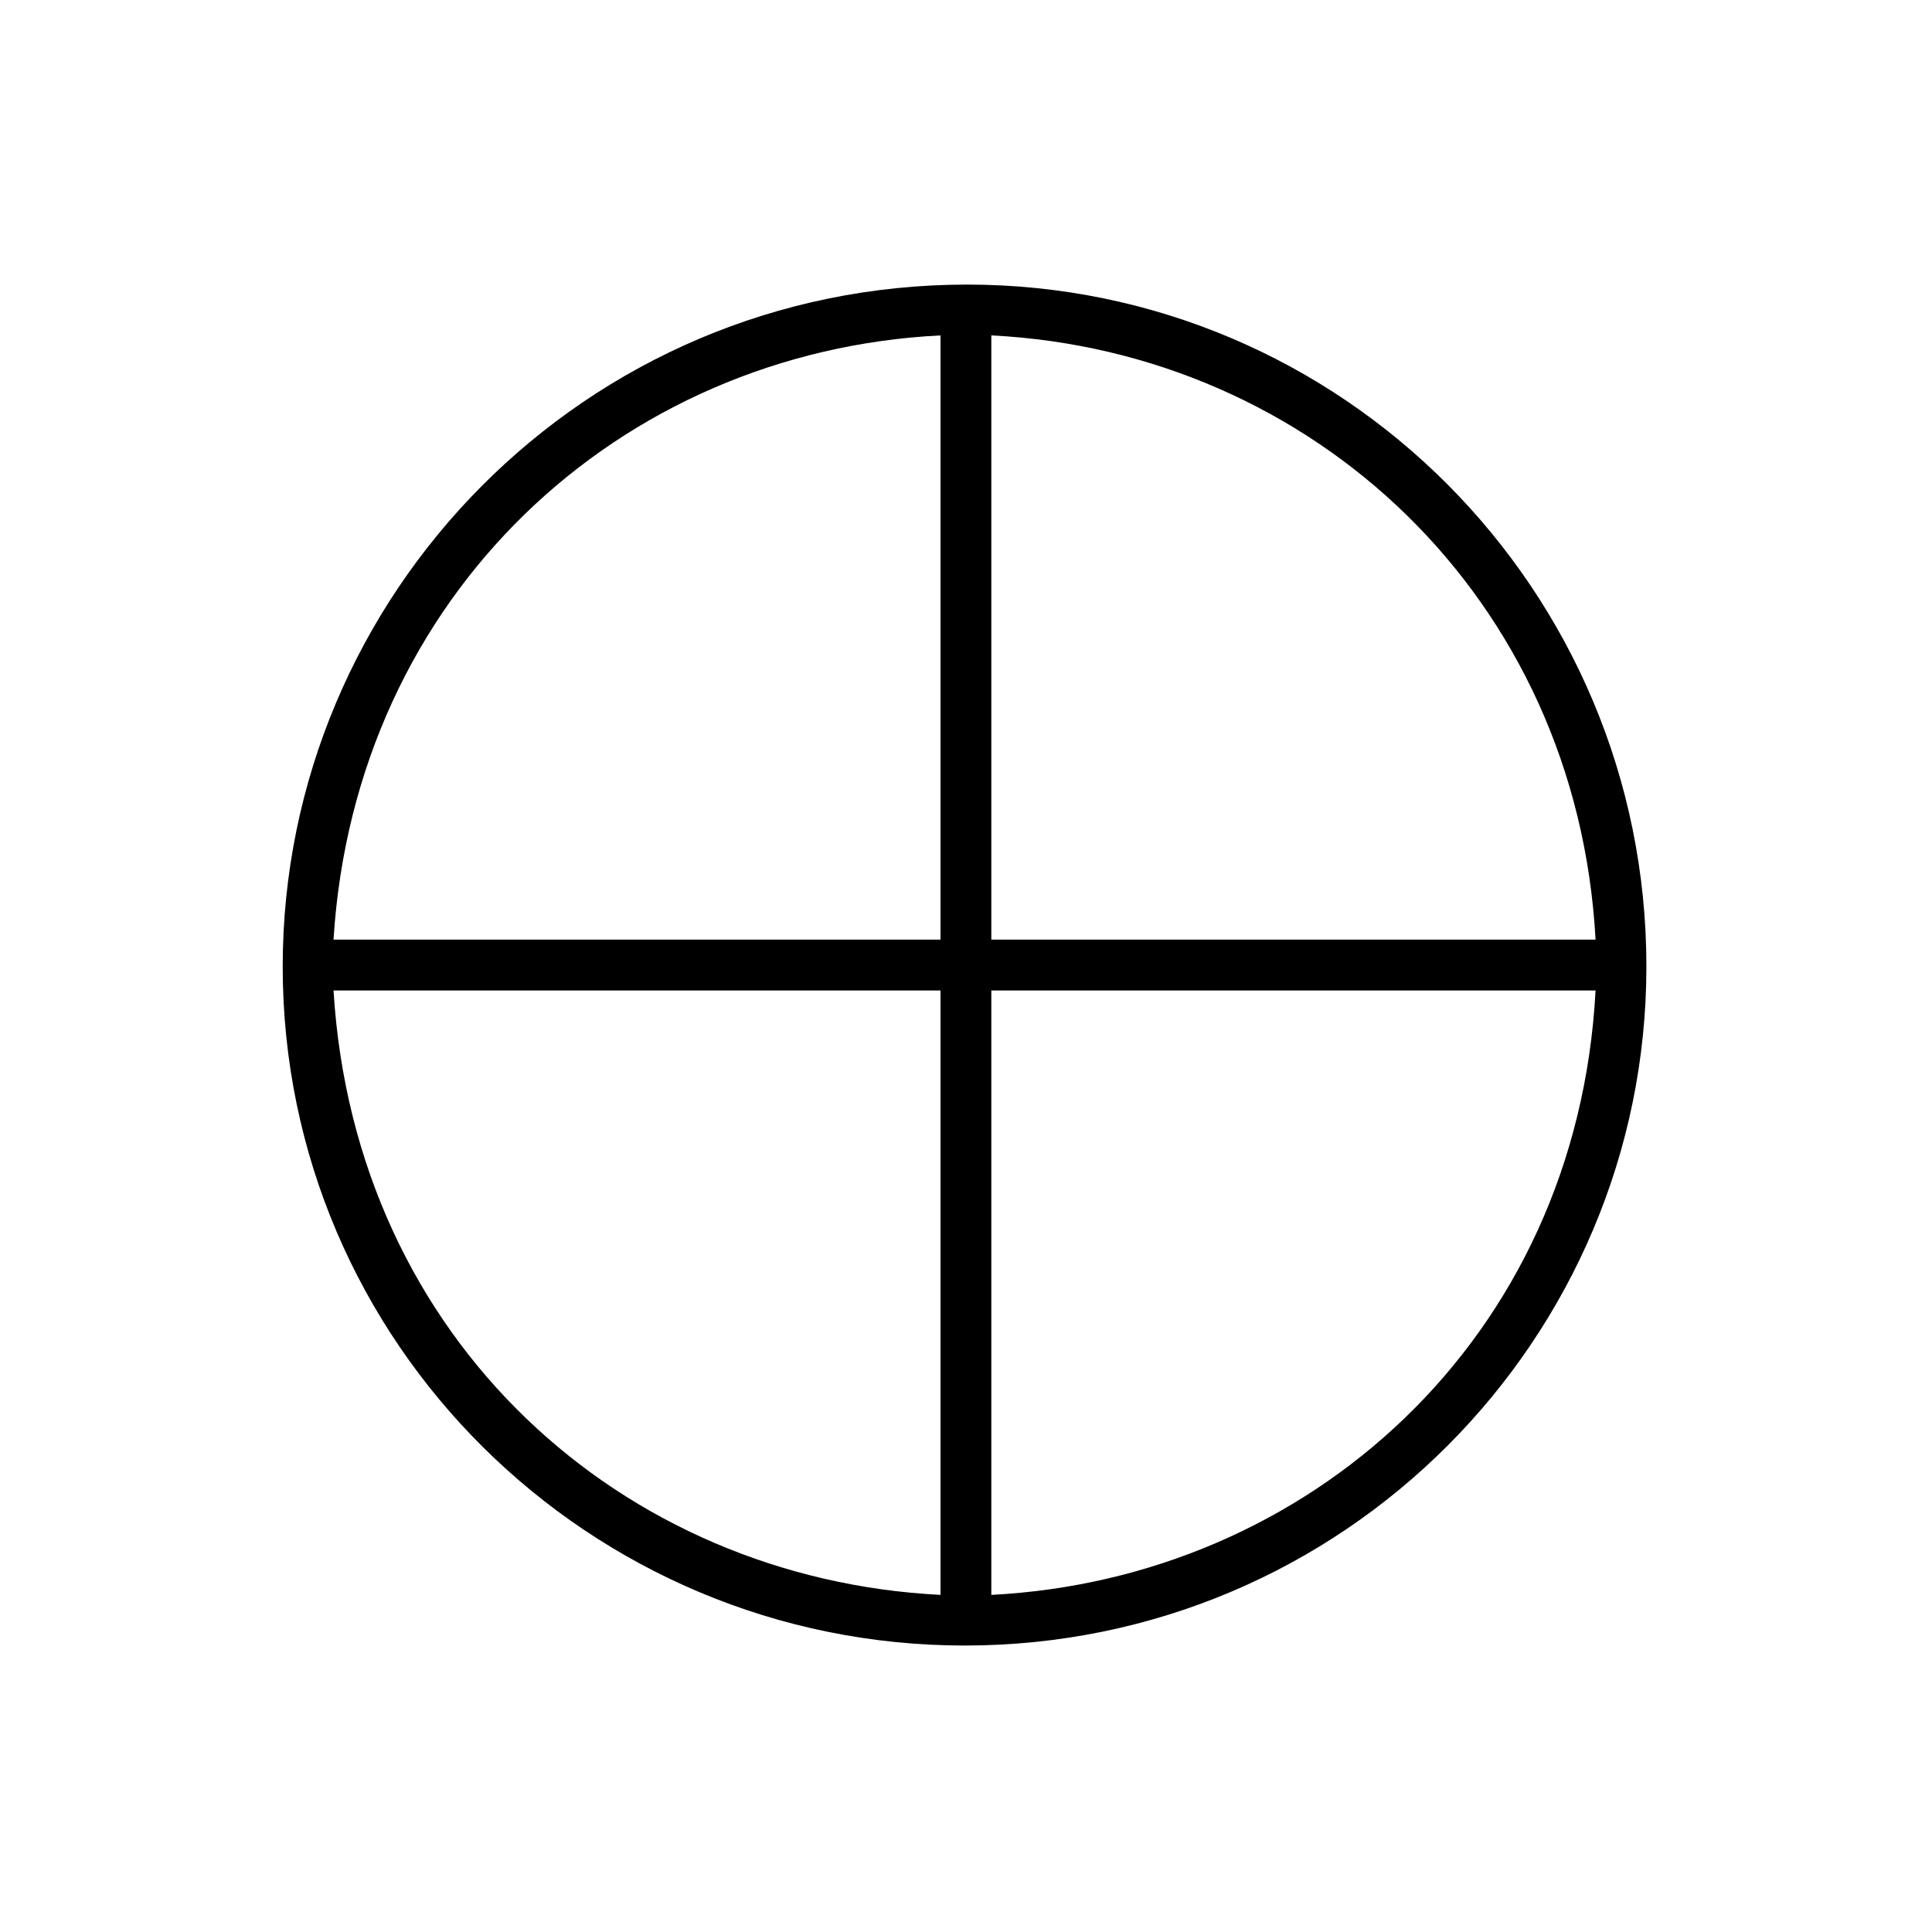 <?xml version="1.0" encoding="UTF-8"?>
<svg xmlns="http://www.w3.org/2000/svg" xmlns:xlink="http://www.w3.org/1999/xlink" width="11.29pt" height="11.29pt" viewBox="0 0 11.29 11.29" version="1.1">
<defs>
<g>
<symbol overflow="visible" id="glyph0-0">
<path style="stroke:none;" d=""/>
</symbol>
<symbol overflow="visible" id="glyph0-1">
<path style="stroke:none;" d="M 8.625 -2.984 C 8.625 -5.188 6.844 -6.969 4.656 -6.969 C 2.422 -6.969 0.656 -5.156 0.656 -2.984 C 0.656 -0.781 2.453 0.984 4.641 0.984 C 6.859 0.984 8.625 -0.812 8.625 -2.984 Z M 0.953 -3.141 C 1.078 -5.156 2.625 -6.578 4.5 -6.672 L 4.5 -3.141 Z M 4.797 -6.672 C 6.672 -6.578 8.219 -5.141 8.328 -3.141 L 4.797 -3.141 Z M 4.5 0.688 C 2.641 0.594 1.078 -0.797 0.953 -2.844 L 4.5 -2.844 Z M 8.328 -2.844 C 8.219 -0.797 6.641 0.594 4.797 0.688 L 4.797 -2.844 Z M 8.328 -2.844 "/>
</symbol>
</g>
</defs>
<g id="surface1">
<g style="fill:rgb(0%,0%,0%);fill-opacity:1;">
  <use xlink:href="#glyph0-1" x="0.996" y="8.632"/>
</g>
</g>
</svg>
